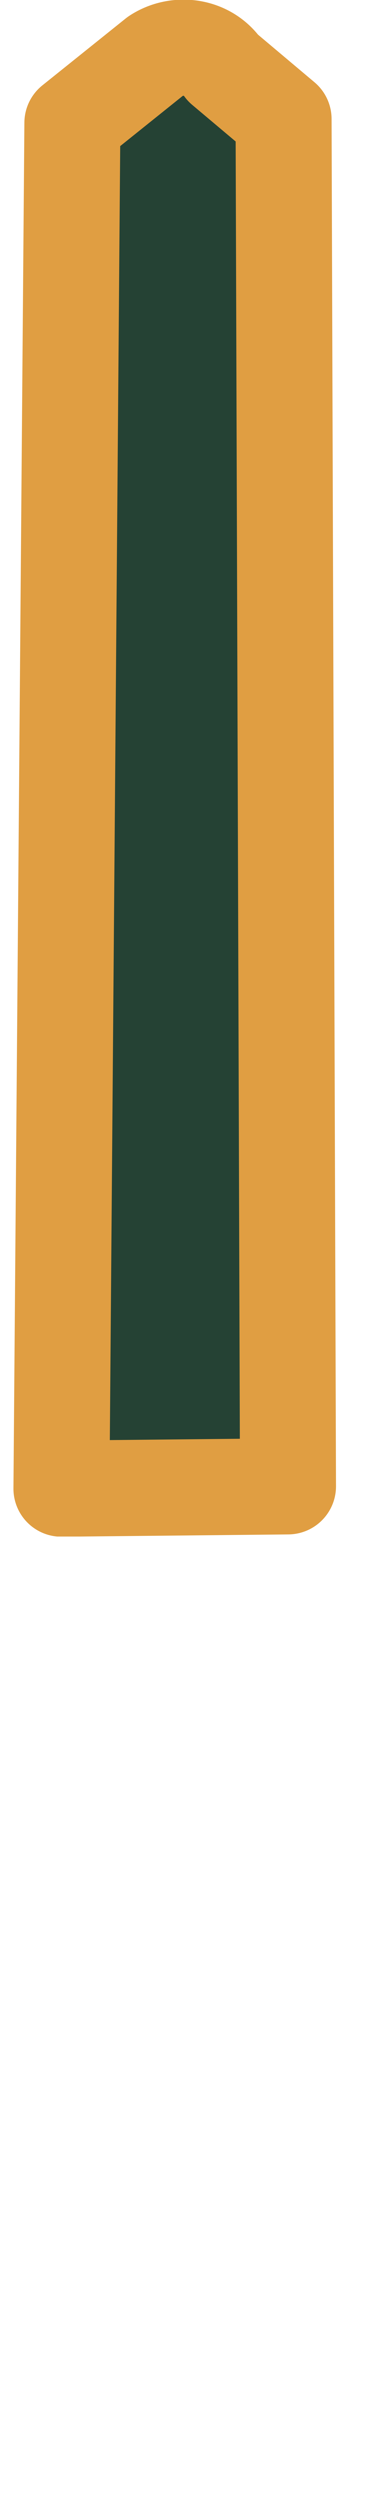<svg width="2" height="13" viewBox="0 0 2 13" fill="none" xmlns="http://www.w3.org/2000/svg">
<g clip-path="url(#clip0)">
<g clip-path="url(#clip1)">
<path d="M1.477 0.619L1.162 0.354C1.08 0.236 0.92 0.219 0.811 0.291L0.377 0.639L0.32 7.741L1.5 7.729L1.477 0.619Z" fill="#254234" stroke="#E09E42" stroke-width="0.5" stroke-miterlimit="10" stroke-linecap="round" stroke-linejoin="round"/>
</g>
</g>
<defs>
<clipPath id="clip0">
<rect width="1.79" height="13" fill="white"/>
</clipPath>
<clipPath id="clip1">
<rect width="1.79" height="7.99" fill="white"/>
</clipPath>
</defs>
</svg>
